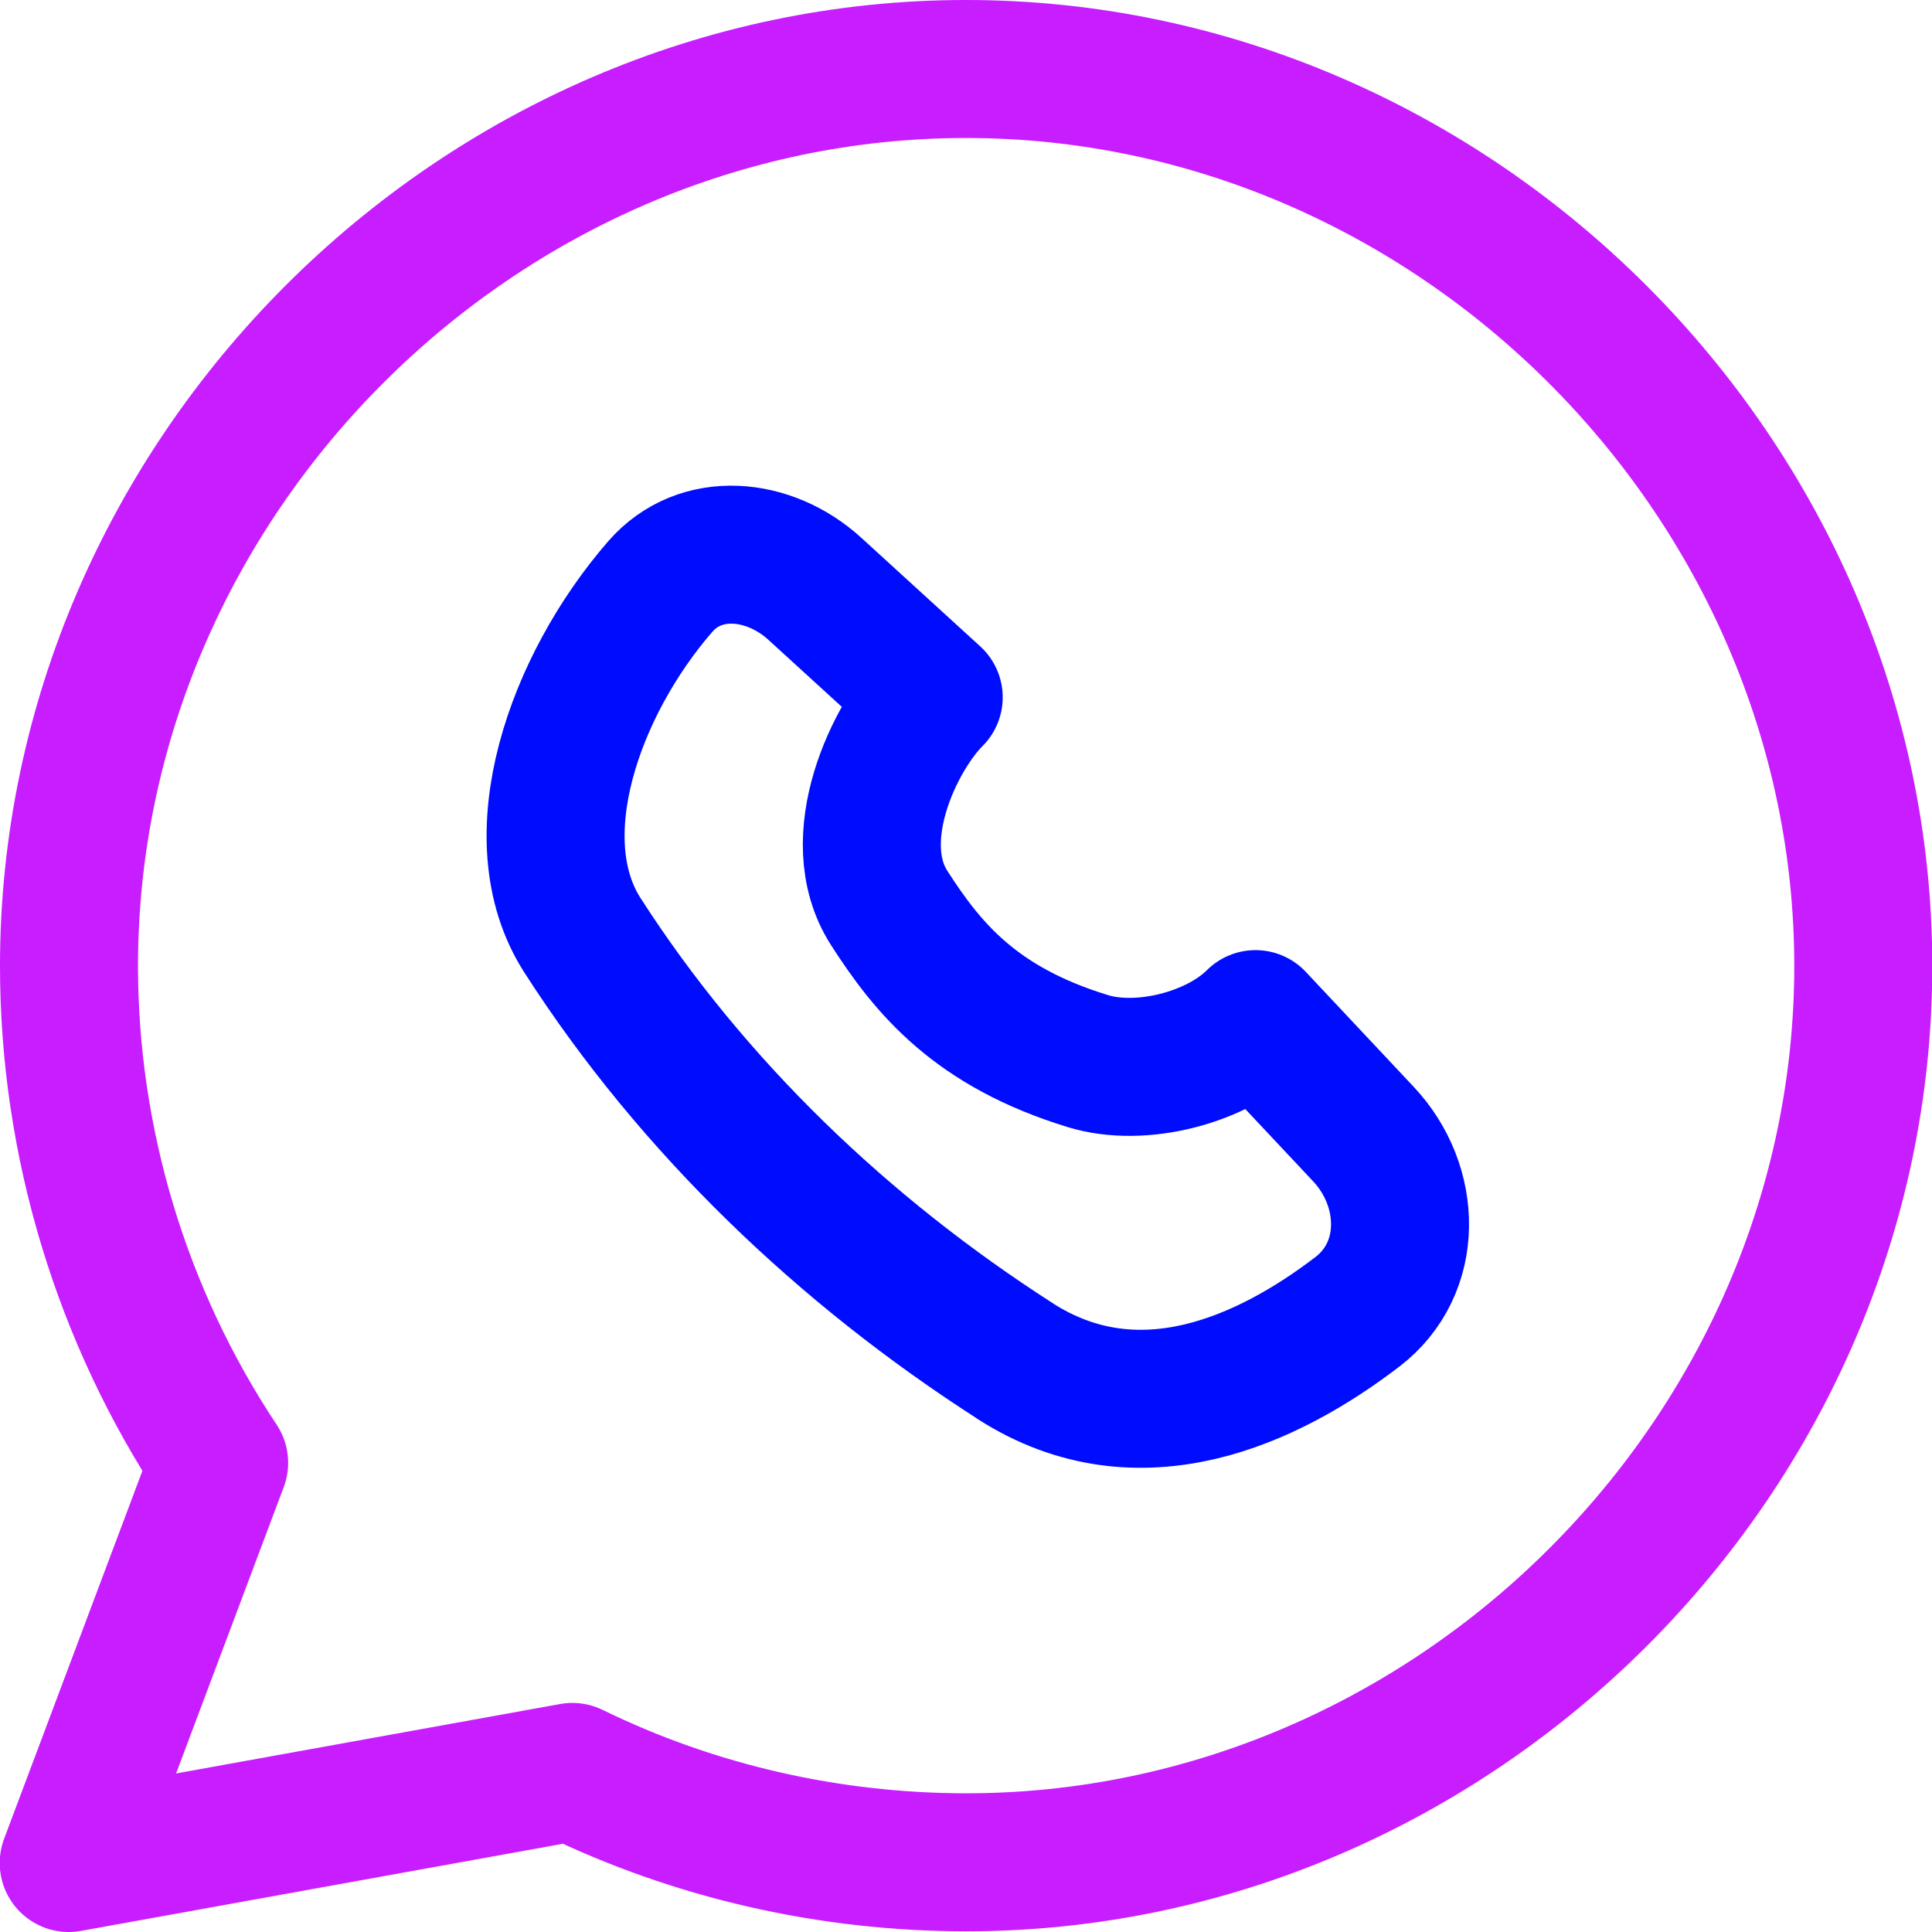 <svg xmlns="http://www.w3.org/2000/svg" fill="none" viewBox="0 0 14 14" id="Whatsapp-Logo--Streamline-Core-Neon">
  <desc>
    Whatsapp Logo Streamline Icon: https://streamlinehq.com
  </desc>
  <g id="whatsapp">
    <path id="Vector" stroke="#c71dff" stroke-linecap="round" stroke-linejoin="round" d="M6.998 0.5C3.458 0.501 0.5 3.463 0.5 7 0.5 8.275 0.88 9.535 1.588 10.6L0.498 13.5l3.65 -0.66c0.892 0.436 1.871 0.654 2.85 0.655 3.543 0.002 6.504 -2.955 6.504 -6.495 0 -3.535 -2.962 -6.502 -6.504 -6.5Z" stroke-width="1"></path>
    <path id="Vector 596" stroke="#000cfe" stroke-linecap="round" stroke-linejoin="round" d="M7.356 9.863c0.9 0.578 1.84 0.133 2.48 -0.357 0.412 -0.315 0.398 -0.912 0.043 -1.289l-0.781 -0.832c-0.282 0.282 -0.831 0.421 -1.212 0.305 -0.82 -0.25 -1.164 -0.677 -1.443 -1.111 -0.32 -0.499 0.041 -1.244 0.323 -1.526l-0.862 -0.787c-0.329 -0.3 -0.828 -0.351 -1.12 -0.015 -0.62 0.714 -1.015 1.824 -0.563 2.527 0.797 1.241 1.895 2.289 3.136 3.085Z" stroke-width="1"></path>
  </g>
</svg>